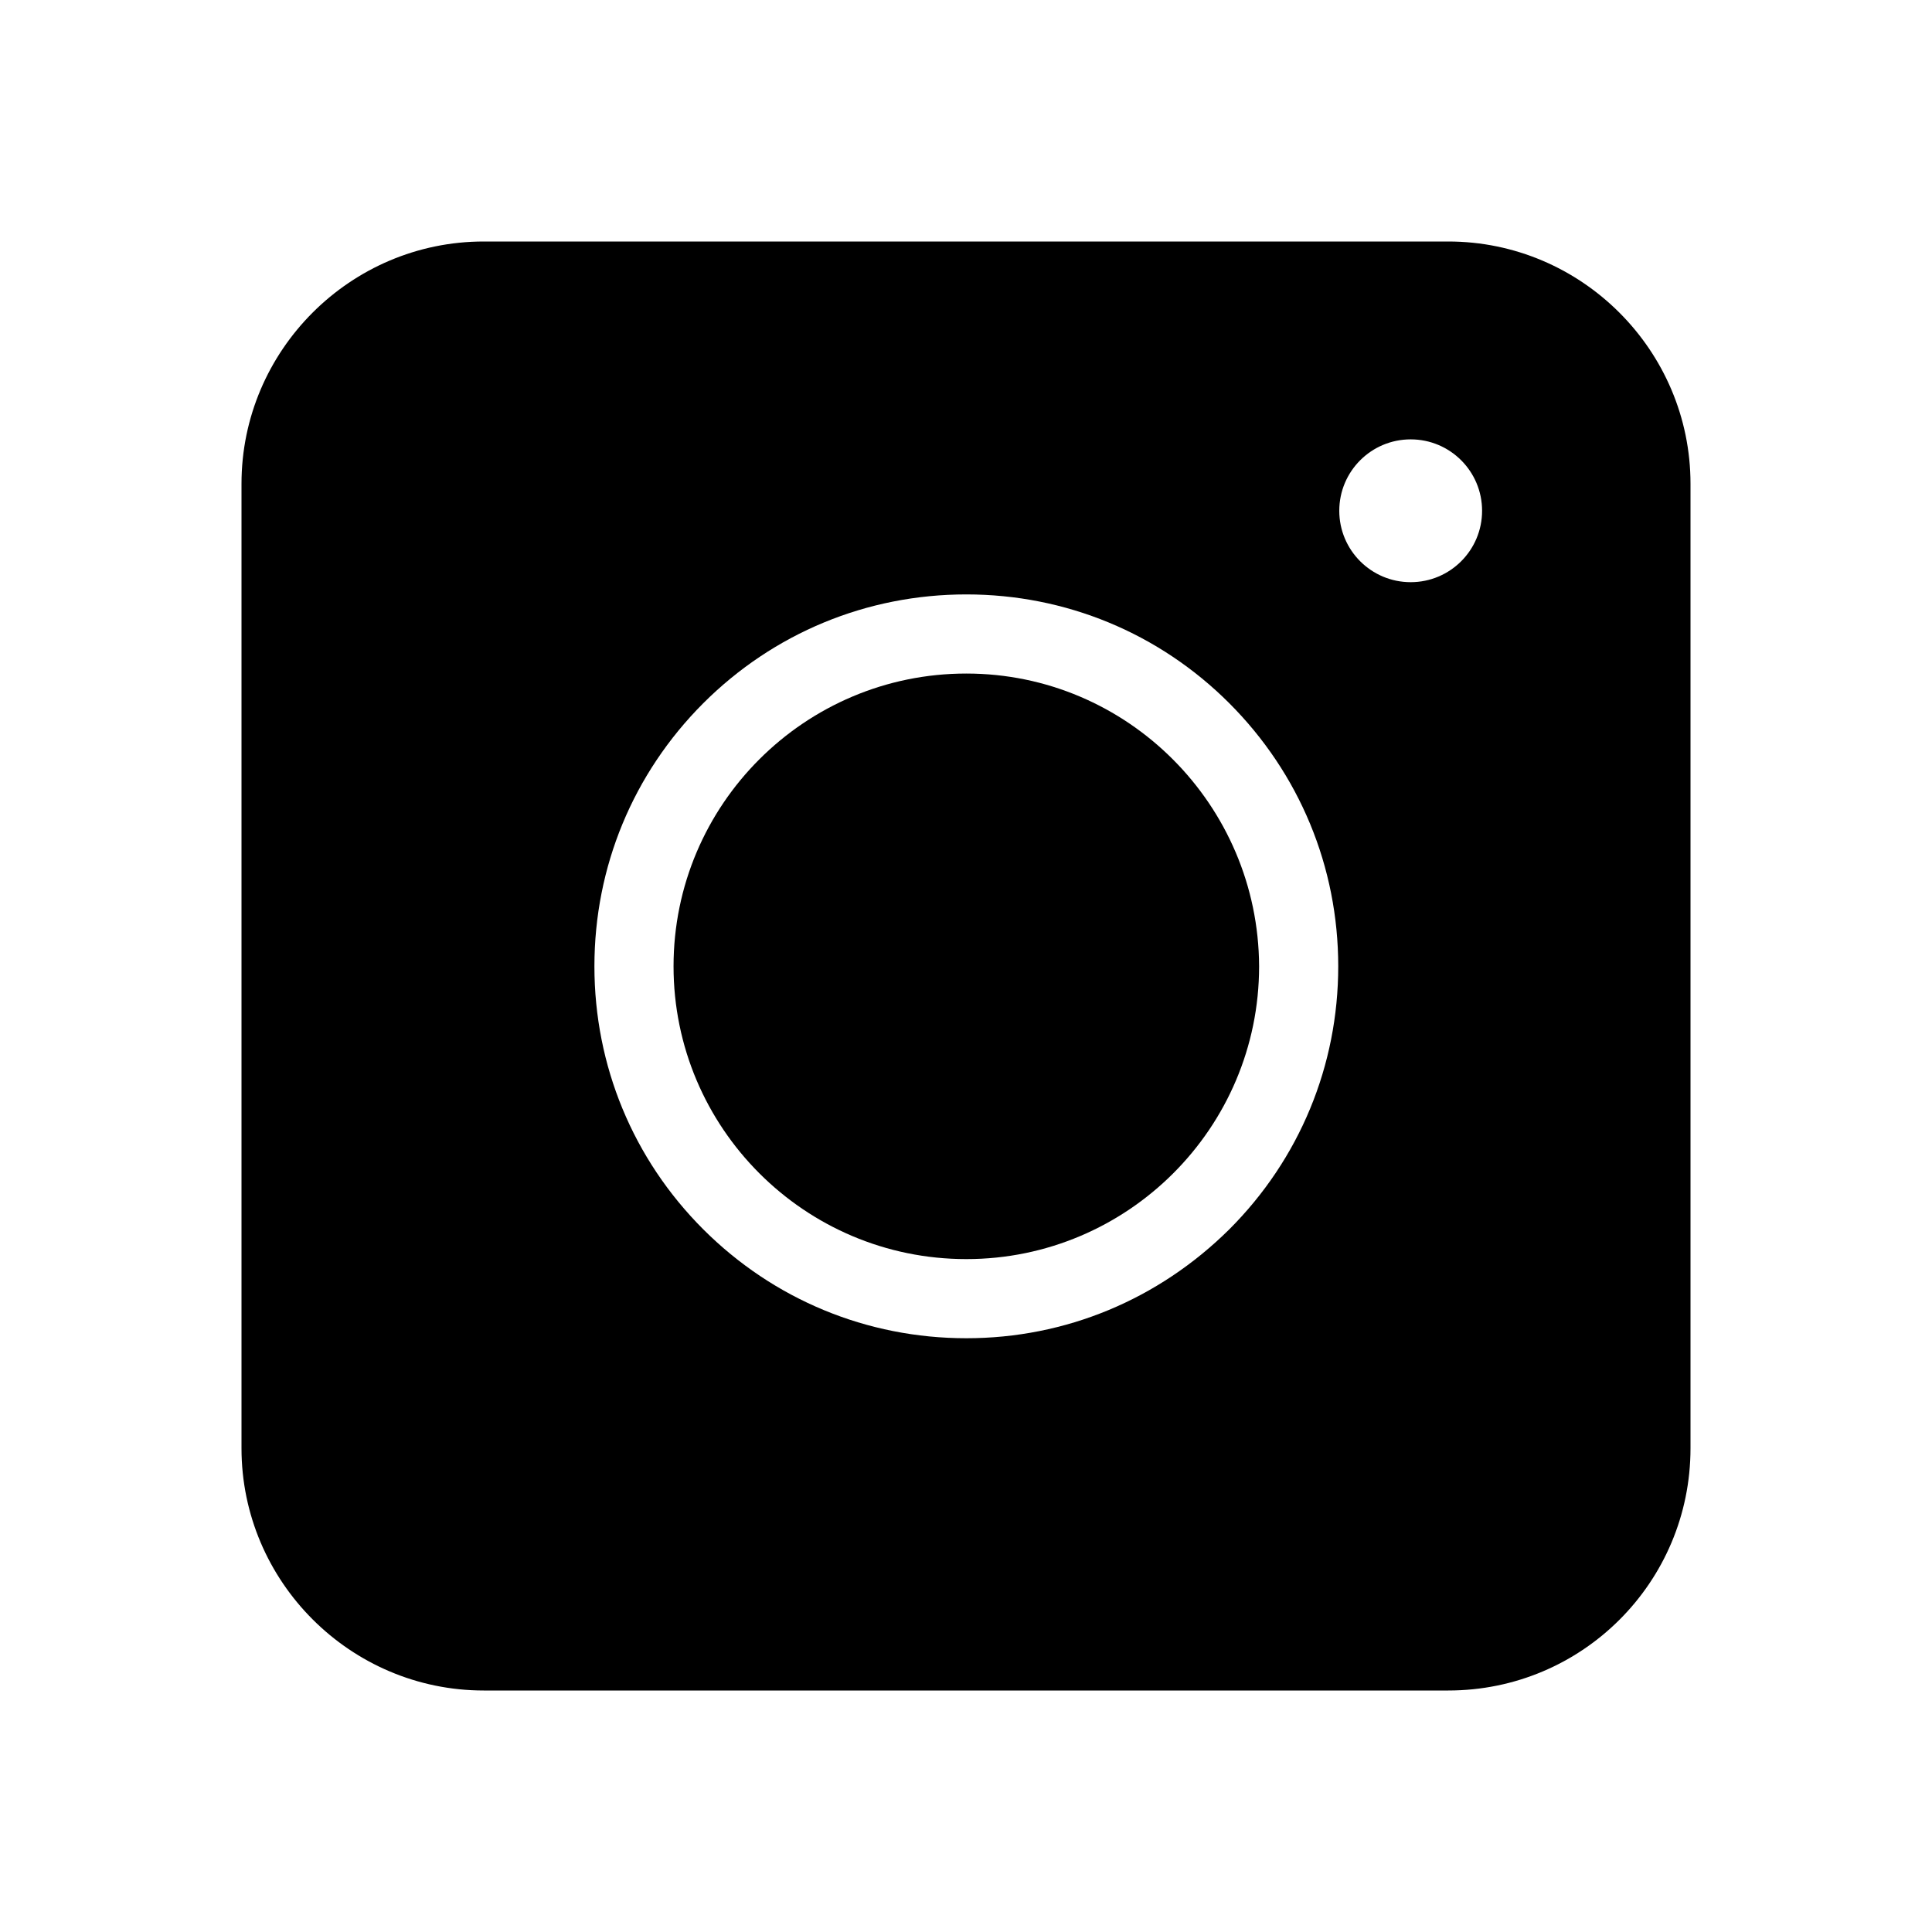 <svg width="24" height="24" viewBox="0 0 24 24" fill="none" xmlns="http://www.w3.org/2000/svg">
<path d="M12.004 8.367C10 8.367 8.367 9.993 8.367 12.004C8.367 14.007 9.993 15.641 12.004 15.641C14.007 15.641 15.641 14.014 15.641 12.004C15.633 10 14.007 8.367 12.004 8.367Z" fill="currentColor"/>
<path fill-rule="evenodd" clip-rule="evenodd" d="M17.991 21H6.009C4.353 21 3 19.647 3 17.991V6.009C3 4.353 4.353 3 6.009 3H17.991C19.647 3 21 4.353 21 6.009V17.991C21 19.655 19.655 21 17.991 21ZM12.004 16.624C10.769 16.624 9.609 16.143 8.736 15.271C7.864 14.399 7.384 13.238 7.384 12.004C7.384 10.769 7.864 9.609 8.736 8.736C9.609 7.864 10.769 7.384 12.004 7.384C13.238 7.384 14.399 7.864 15.271 8.736C16.143 9.609 16.624 10.769 16.624 12.004C16.624 13.238 16.143 14.399 15.271 15.271C14.391 16.143 13.238 16.624 12.004 16.624ZM18.411 6.345C18.411 6.835 18.014 7.232 17.524 7.232C17.034 7.232 16.637 6.835 16.637 6.345C16.637 5.855 17.034 5.458 17.524 5.458C18.014 5.458 18.411 5.855 18.411 6.345Z" fill="currentColor"/>
</svg>
